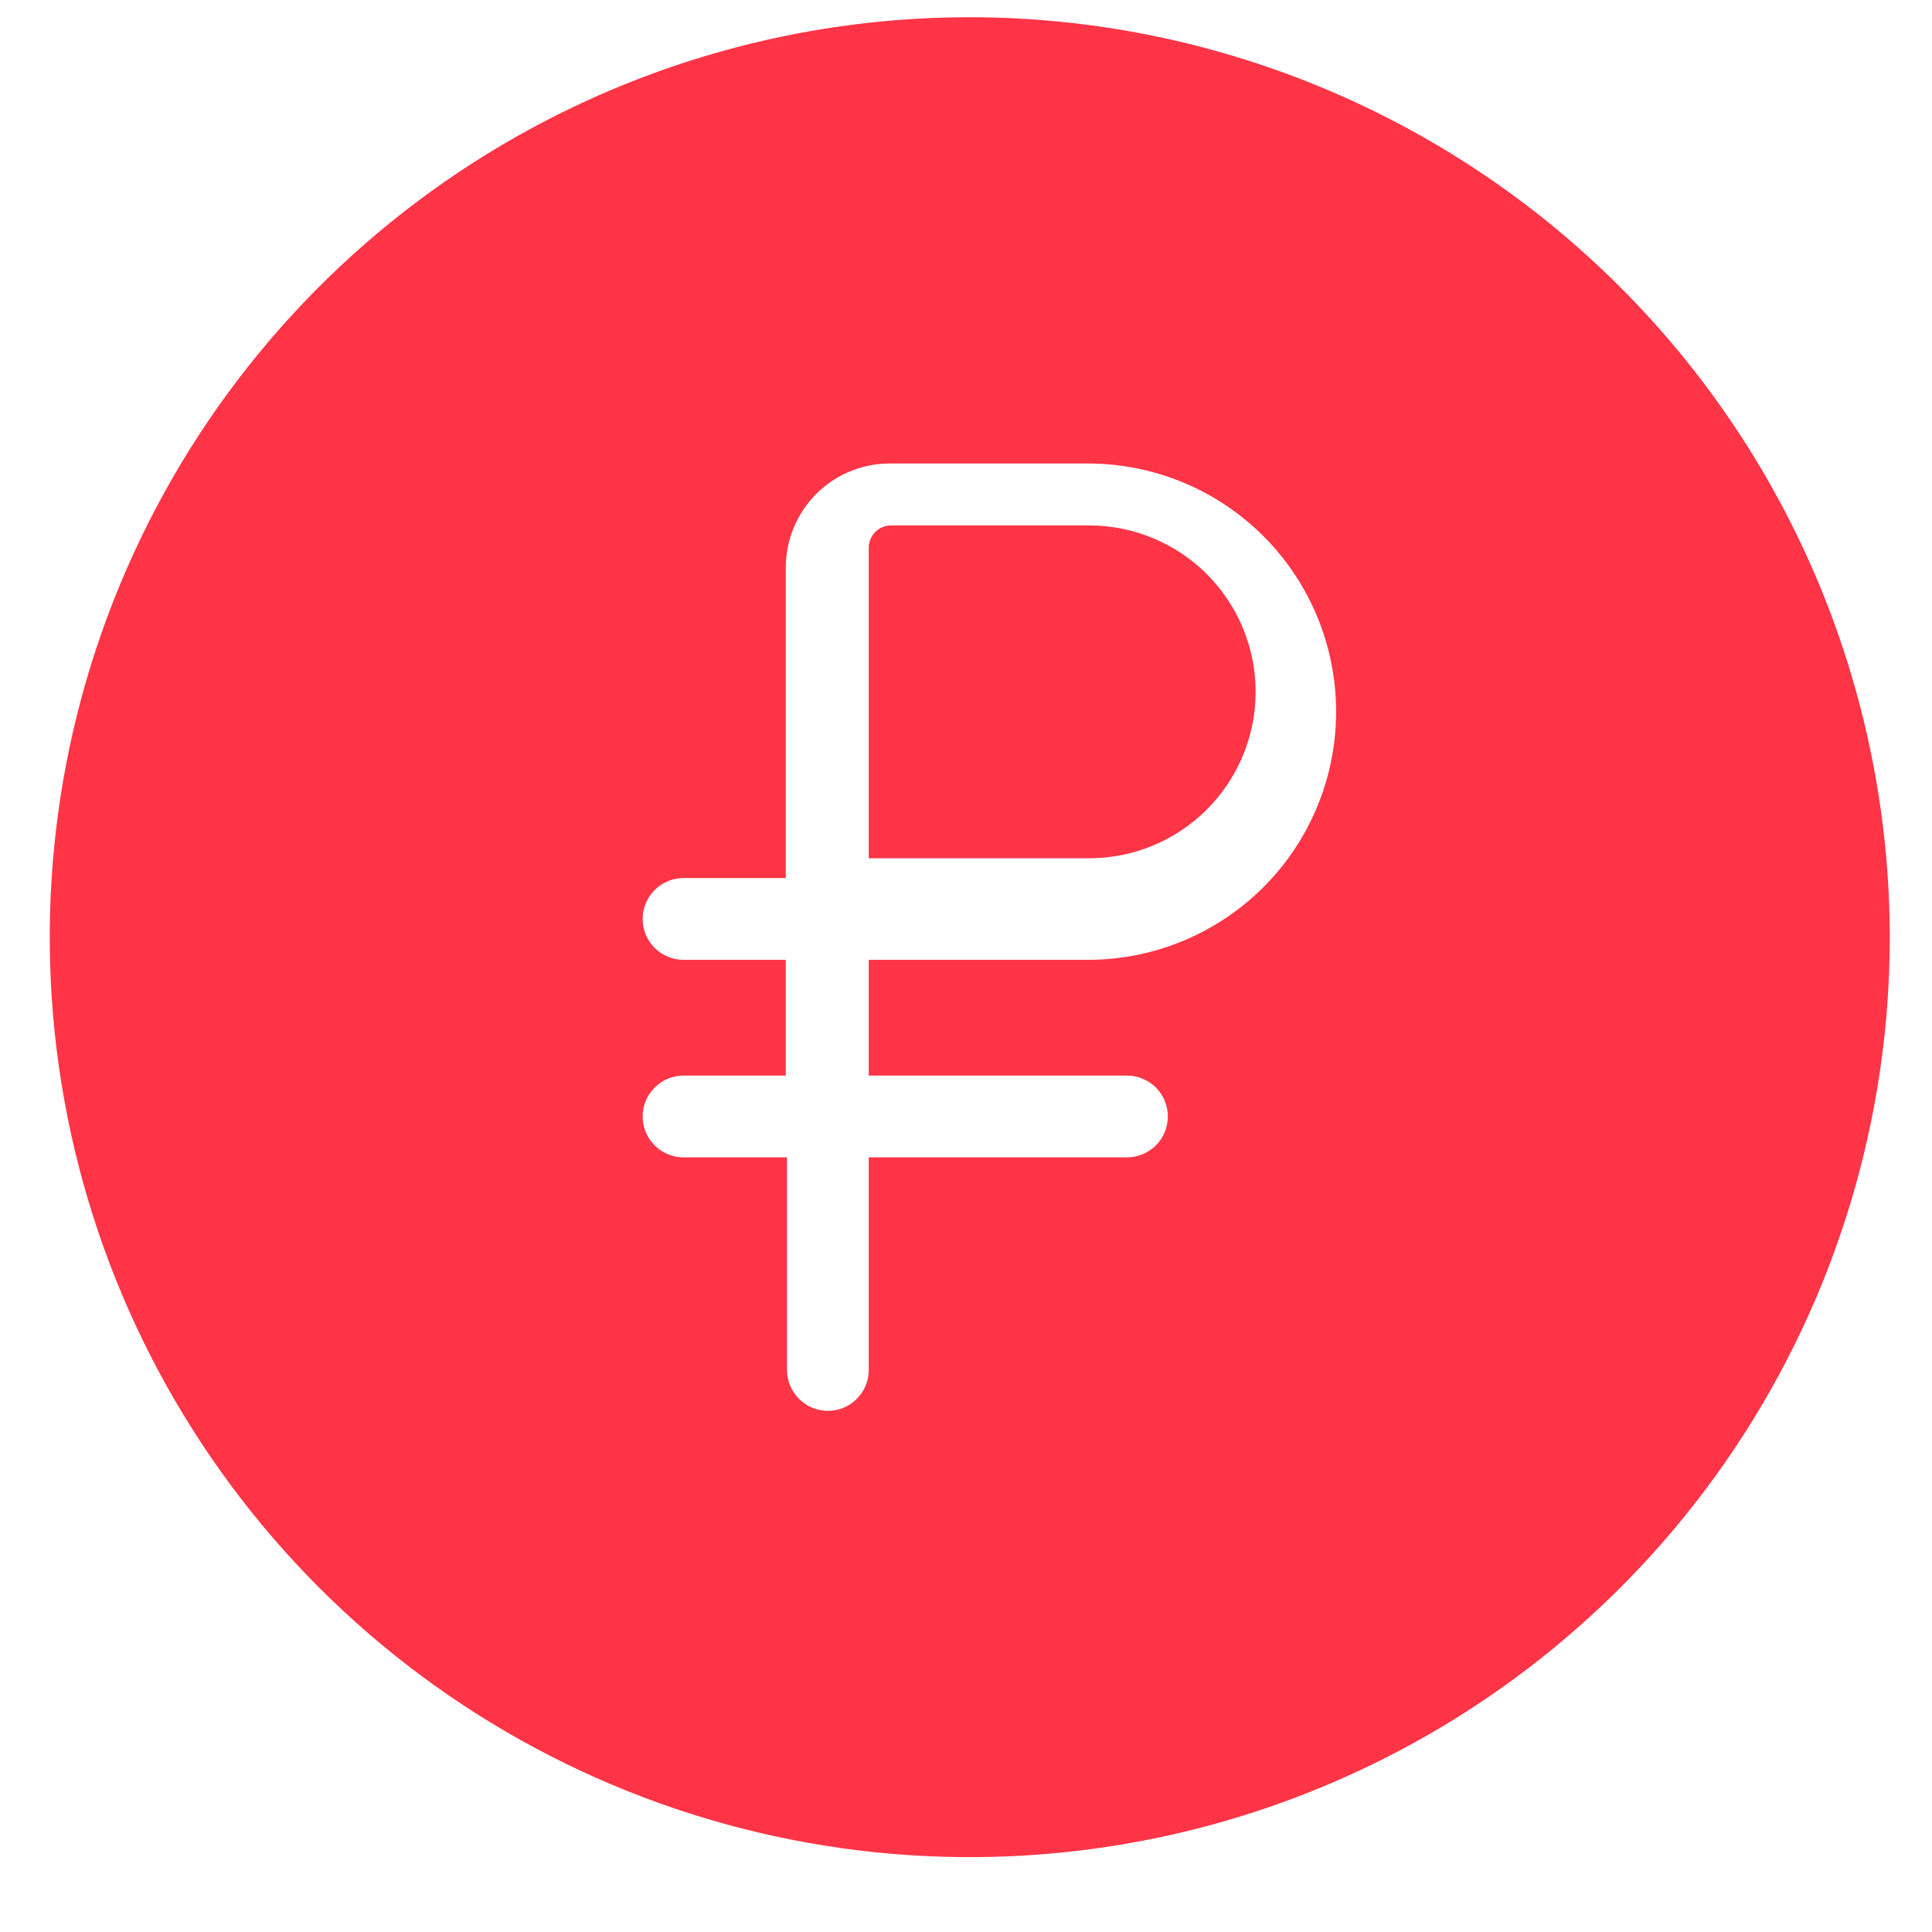 <svg width="21" height="21" viewBox="0 0 21 21" fill="none" xmlns="http://www.w3.org/2000/svg">
<path d="M11.839 5.711H9.683C9.62 5.712 9.559 5.737 9.514 5.782C9.469 5.827 9.444 5.887 9.443 5.951V9.329H11.839C12.319 9.329 12.779 9.138 13.118 8.799C13.457 8.46 13.648 8 13.648 7.52C13.648 7.04 13.457 6.58 13.118 6.241C12.779 5.902 12.319 5.711 11.839 5.711Z" fill="#FF3446"/>
<path d="M10.541 0.187C8.563 0.187 6.63 0.773 4.985 1.872C3.341 2.971 2.059 4.532 1.302 6.36C0.545 8.187 0.347 10.198 0.733 12.137C1.119 14.077 2.071 15.859 3.47 17.258C4.868 18.656 6.65 19.608 8.59 19.994C10.53 20.38 12.541 20.182 14.368 19.425C16.195 18.668 17.757 17.387 18.856 15.742C19.954 14.098 20.541 12.164 20.541 10.187C20.538 7.535 19.484 4.993 17.609 3.119C15.734 1.244 13.192 0.189 10.541 0.187ZM11.839 10.433H9.443V11.691H12.25C12.368 11.691 12.481 11.738 12.564 11.821C12.648 11.905 12.694 12.018 12.694 12.135C12.694 12.253 12.648 12.366 12.564 12.45C12.481 12.533 12.368 12.58 12.25 12.58H9.443V14.891C9.443 15.009 9.396 15.122 9.313 15.205C9.23 15.289 9.117 15.335 8.999 15.335C8.881 15.335 8.768 15.289 8.685 15.205C8.601 15.122 8.554 15.009 8.554 14.891V12.58H7.43C7.312 12.58 7.199 12.533 7.116 12.45C7.032 12.366 6.985 12.253 6.985 12.135C6.985 12.018 7.032 11.905 7.116 11.821C7.199 11.738 7.312 11.691 7.43 11.691H8.541V10.433H7.43C7.312 10.433 7.199 10.386 7.116 10.303C7.032 10.22 6.985 10.107 6.985 9.989C6.985 9.871 7.032 9.758 7.116 9.674C7.199 9.591 7.312 9.544 7.43 9.544H8.541V6.167C8.542 5.867 8.661 5.581 8.872 5.369C9.084 5.157 9.371 5.038 9.67 5.038H11.825C12.541 5.038 13.227 5.322 13.733 5.828C14.239 6.334 14.523 7.02 14.523 7.735C14.523 8.451 14.239 9.137 13.733 9.643C13.227 10.149 12.541 10.433 11.825 10.433H11.839Z" fill="#FF3446"/>
</svg>
